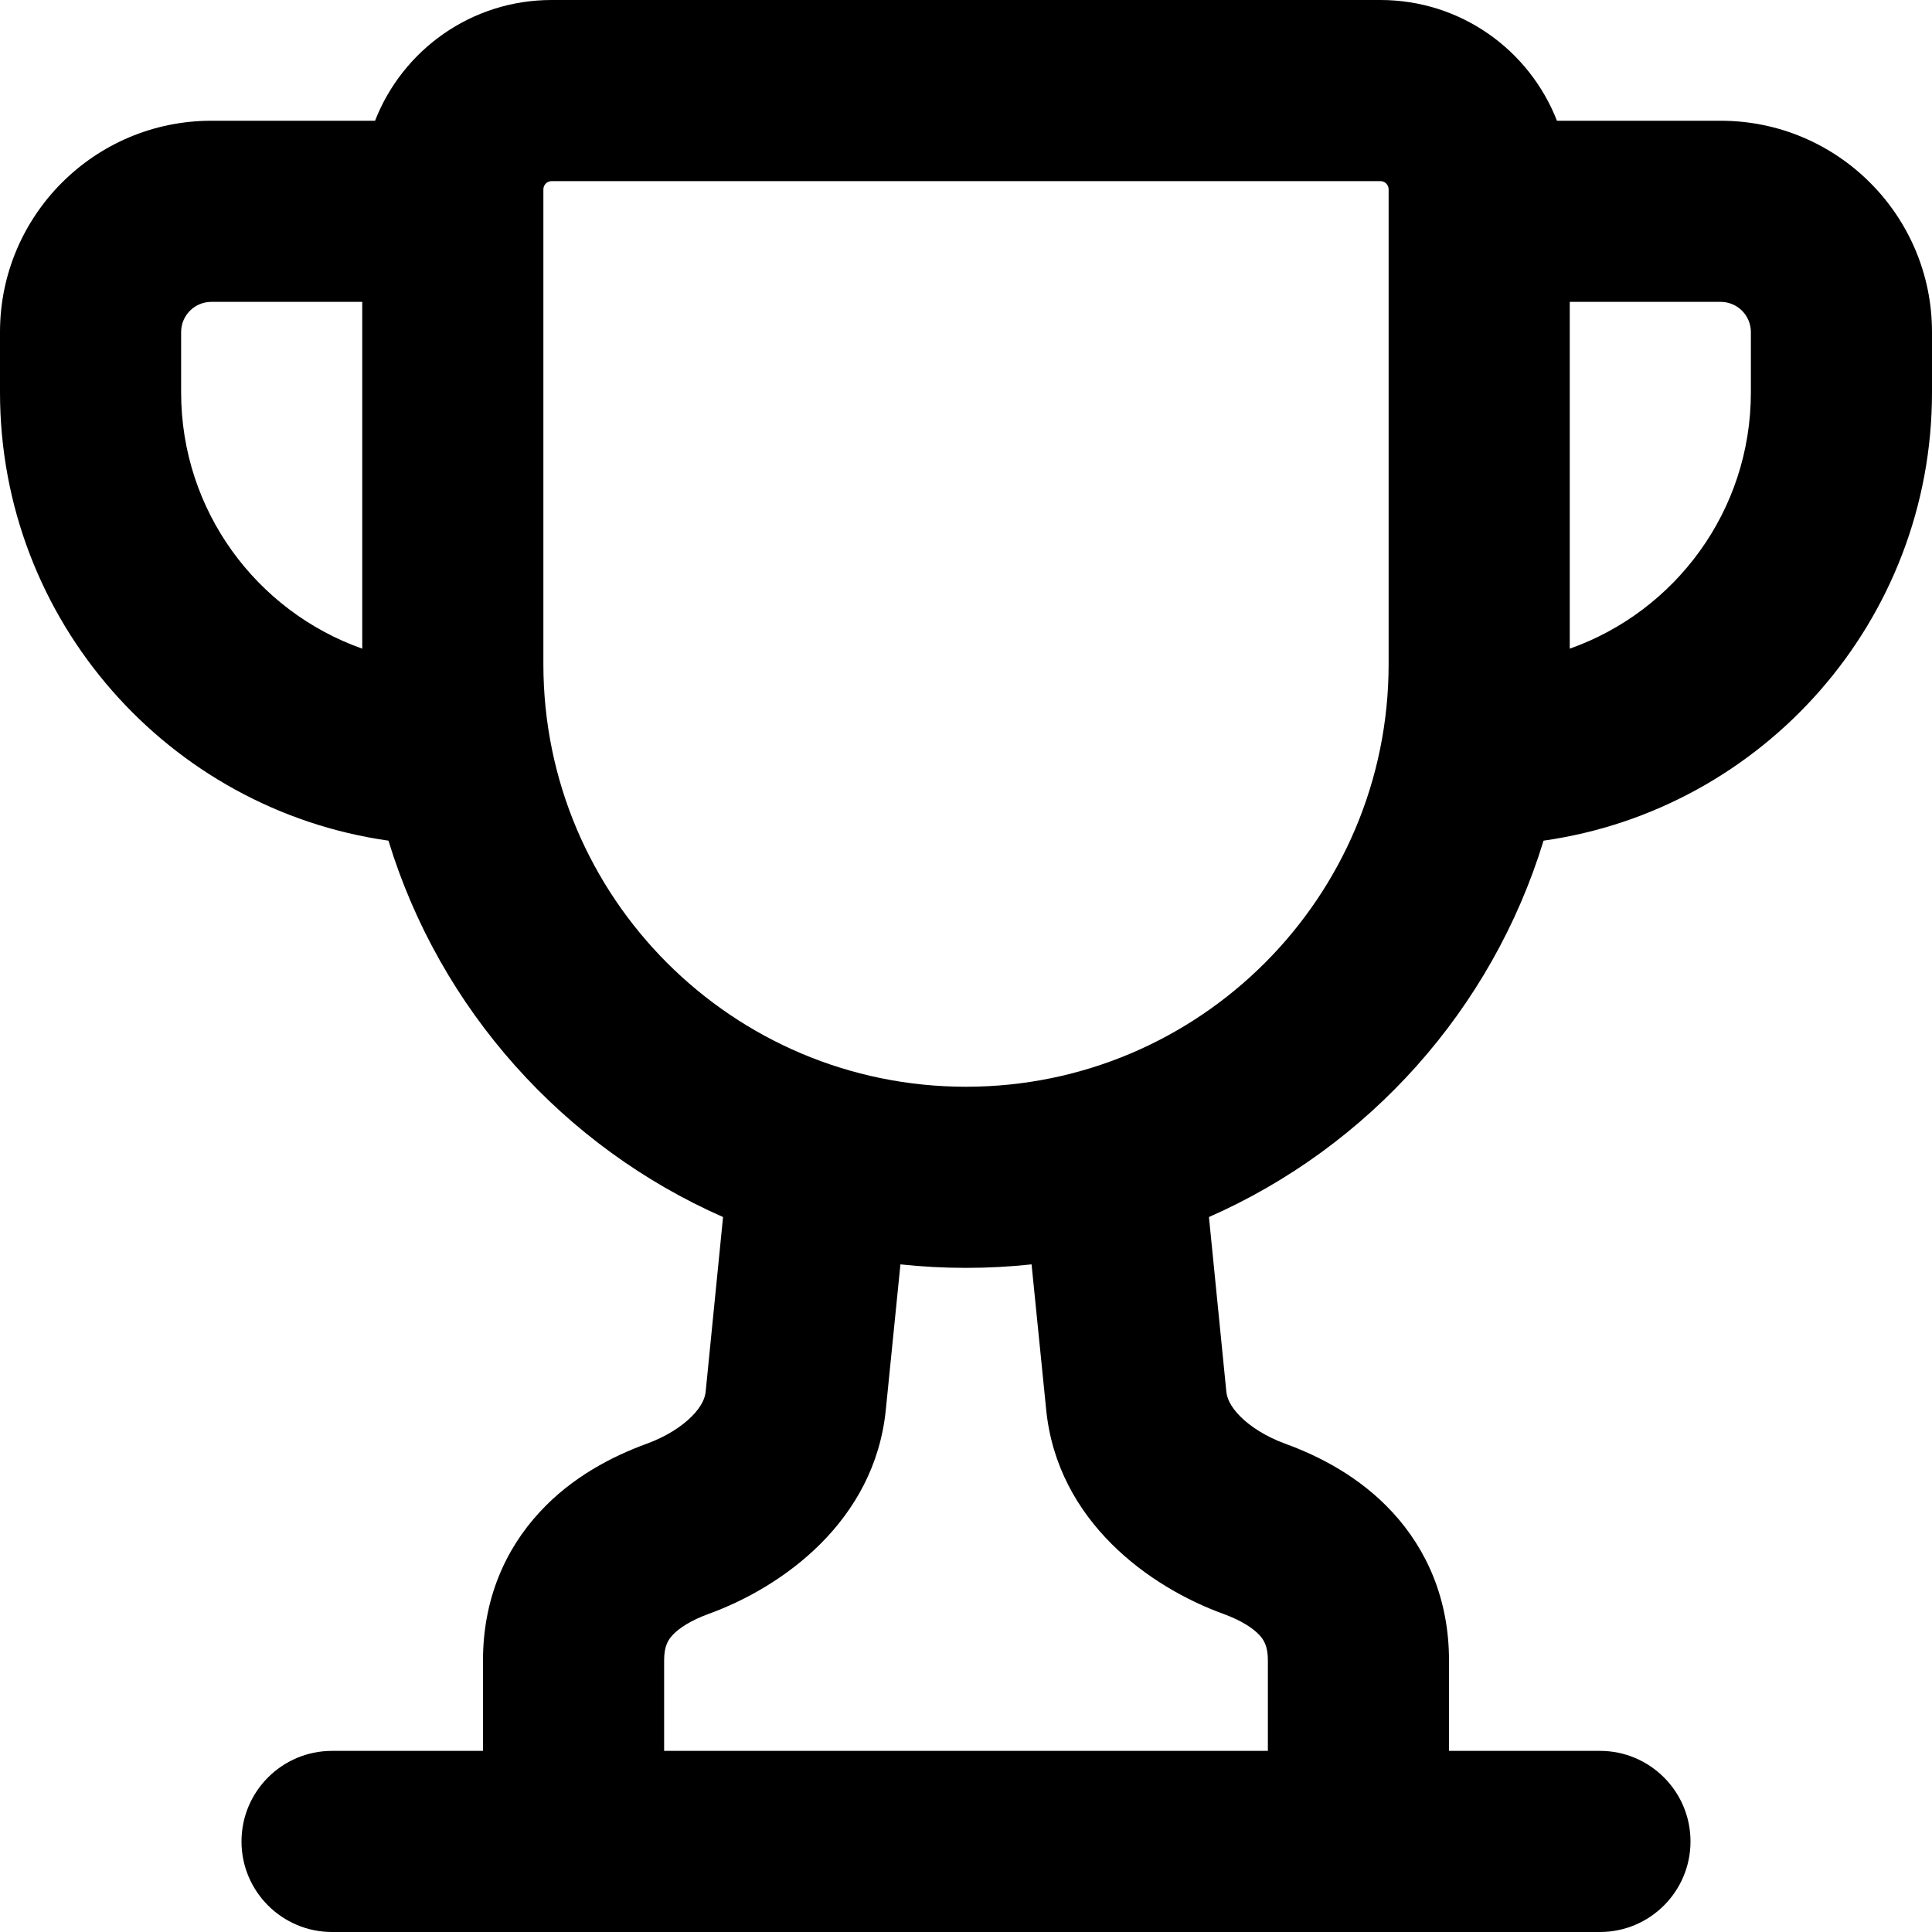 <svg width="16" height="16" viewBox="0 0 16 16" fill="none" xmlns="http://www.w3.org/2000/svg">
<g clip-path="url(#clip0_7343_61917)">
<path fill-rule="evenodd" clip-rule="evenodd" d="M3.217 6.962C1.399 6.704 0 5.14 0 3.25V2.75C0 1.784 0.784 1 1.75 1H3.106C3.334 0.415 3.902 0 4.568 0H11.432C12.098 0 12.666 0.415 12.894 1H14.25C15.216 1 16 1.784 16 2.75V3.25C16 5.14 14.601 6.704 12.783 6.962C12.356 8.36 11.334 9.497 10.012 10.079L10.156 11.525C10.161 11.575 10.186 11.644 10.27 11.729C10.356 11.816 10.487 11.899 10.643 11.956C10.926 12.059 11.261 12.23 11.532 12.524C11.818 12.834 12 13.247 12 13.75V14.5H13.25C13.664 14.5 14 14.836 14 15.25C14 15.664 13.664 16 13.25 16H2.75C2.336 16 2 15.664 2 15.25C2 14.836 2.336 14.5 2.75 14.5H4V13.75C4 13.247 4.182 12.834 4.468 12.524C4.738 12.23 5.074 12.059 5.357 11.956C5.513 11.899 5.644 11.816 5.73 11.729C5.814 11.644 5.839 11.575 5.844 11.525L5.988 10.079C4.666 9.497 3.644 8.36 3.217 6.962ZM3 2.5H1.75C1.612 2.5 1.5 2.612 1.5 2.75V3.25C1.5 4.23 2.126 5.063 3 5.372V2.5ZM7.457 10.471L7.336 11.674C7.244 12.599 6.479 13.144 5.87 13.365C5.719 13.42 5.623 13.484 5.57 13.541C5.533 13.581 5.5 13.634 5.5 13.75V14.5H10.5V13.75C10.5 13.634 10.467 13.581 10.43 13.541C10.377 13.484 10.281 13.42 10.13 13.365C9.521 13.144 8.756 12.599 8.664 11.674L8.543 10.471C8.365 10.49 8.184 10.5 8 10.5C7.816 10.5 7.635 10.49 7.457 10.471ZM13 5.372V2.5H14.25C14.388 2.5 14.5 2.612 14.5 2.75V3.25C14.5 4.23 13.874 5.063 13 5.372ZM4.5 1.568C4.5 1.531 4.531 1.5 4.568 1.5H11.432C11.47 1.5 11.5 1.531 11.5 1.568V5.5C11.5 7.433 9.933 9 8 9C6.067 9 4.5 7.433 4.5 5.5V1.568Z" fill="black"/>
</g>
<defs>
<clipPath id="clip0_7343_61917">
<rect width="16" height="16" fill="white"/>
</clipPath>
</defs>
</svg>
